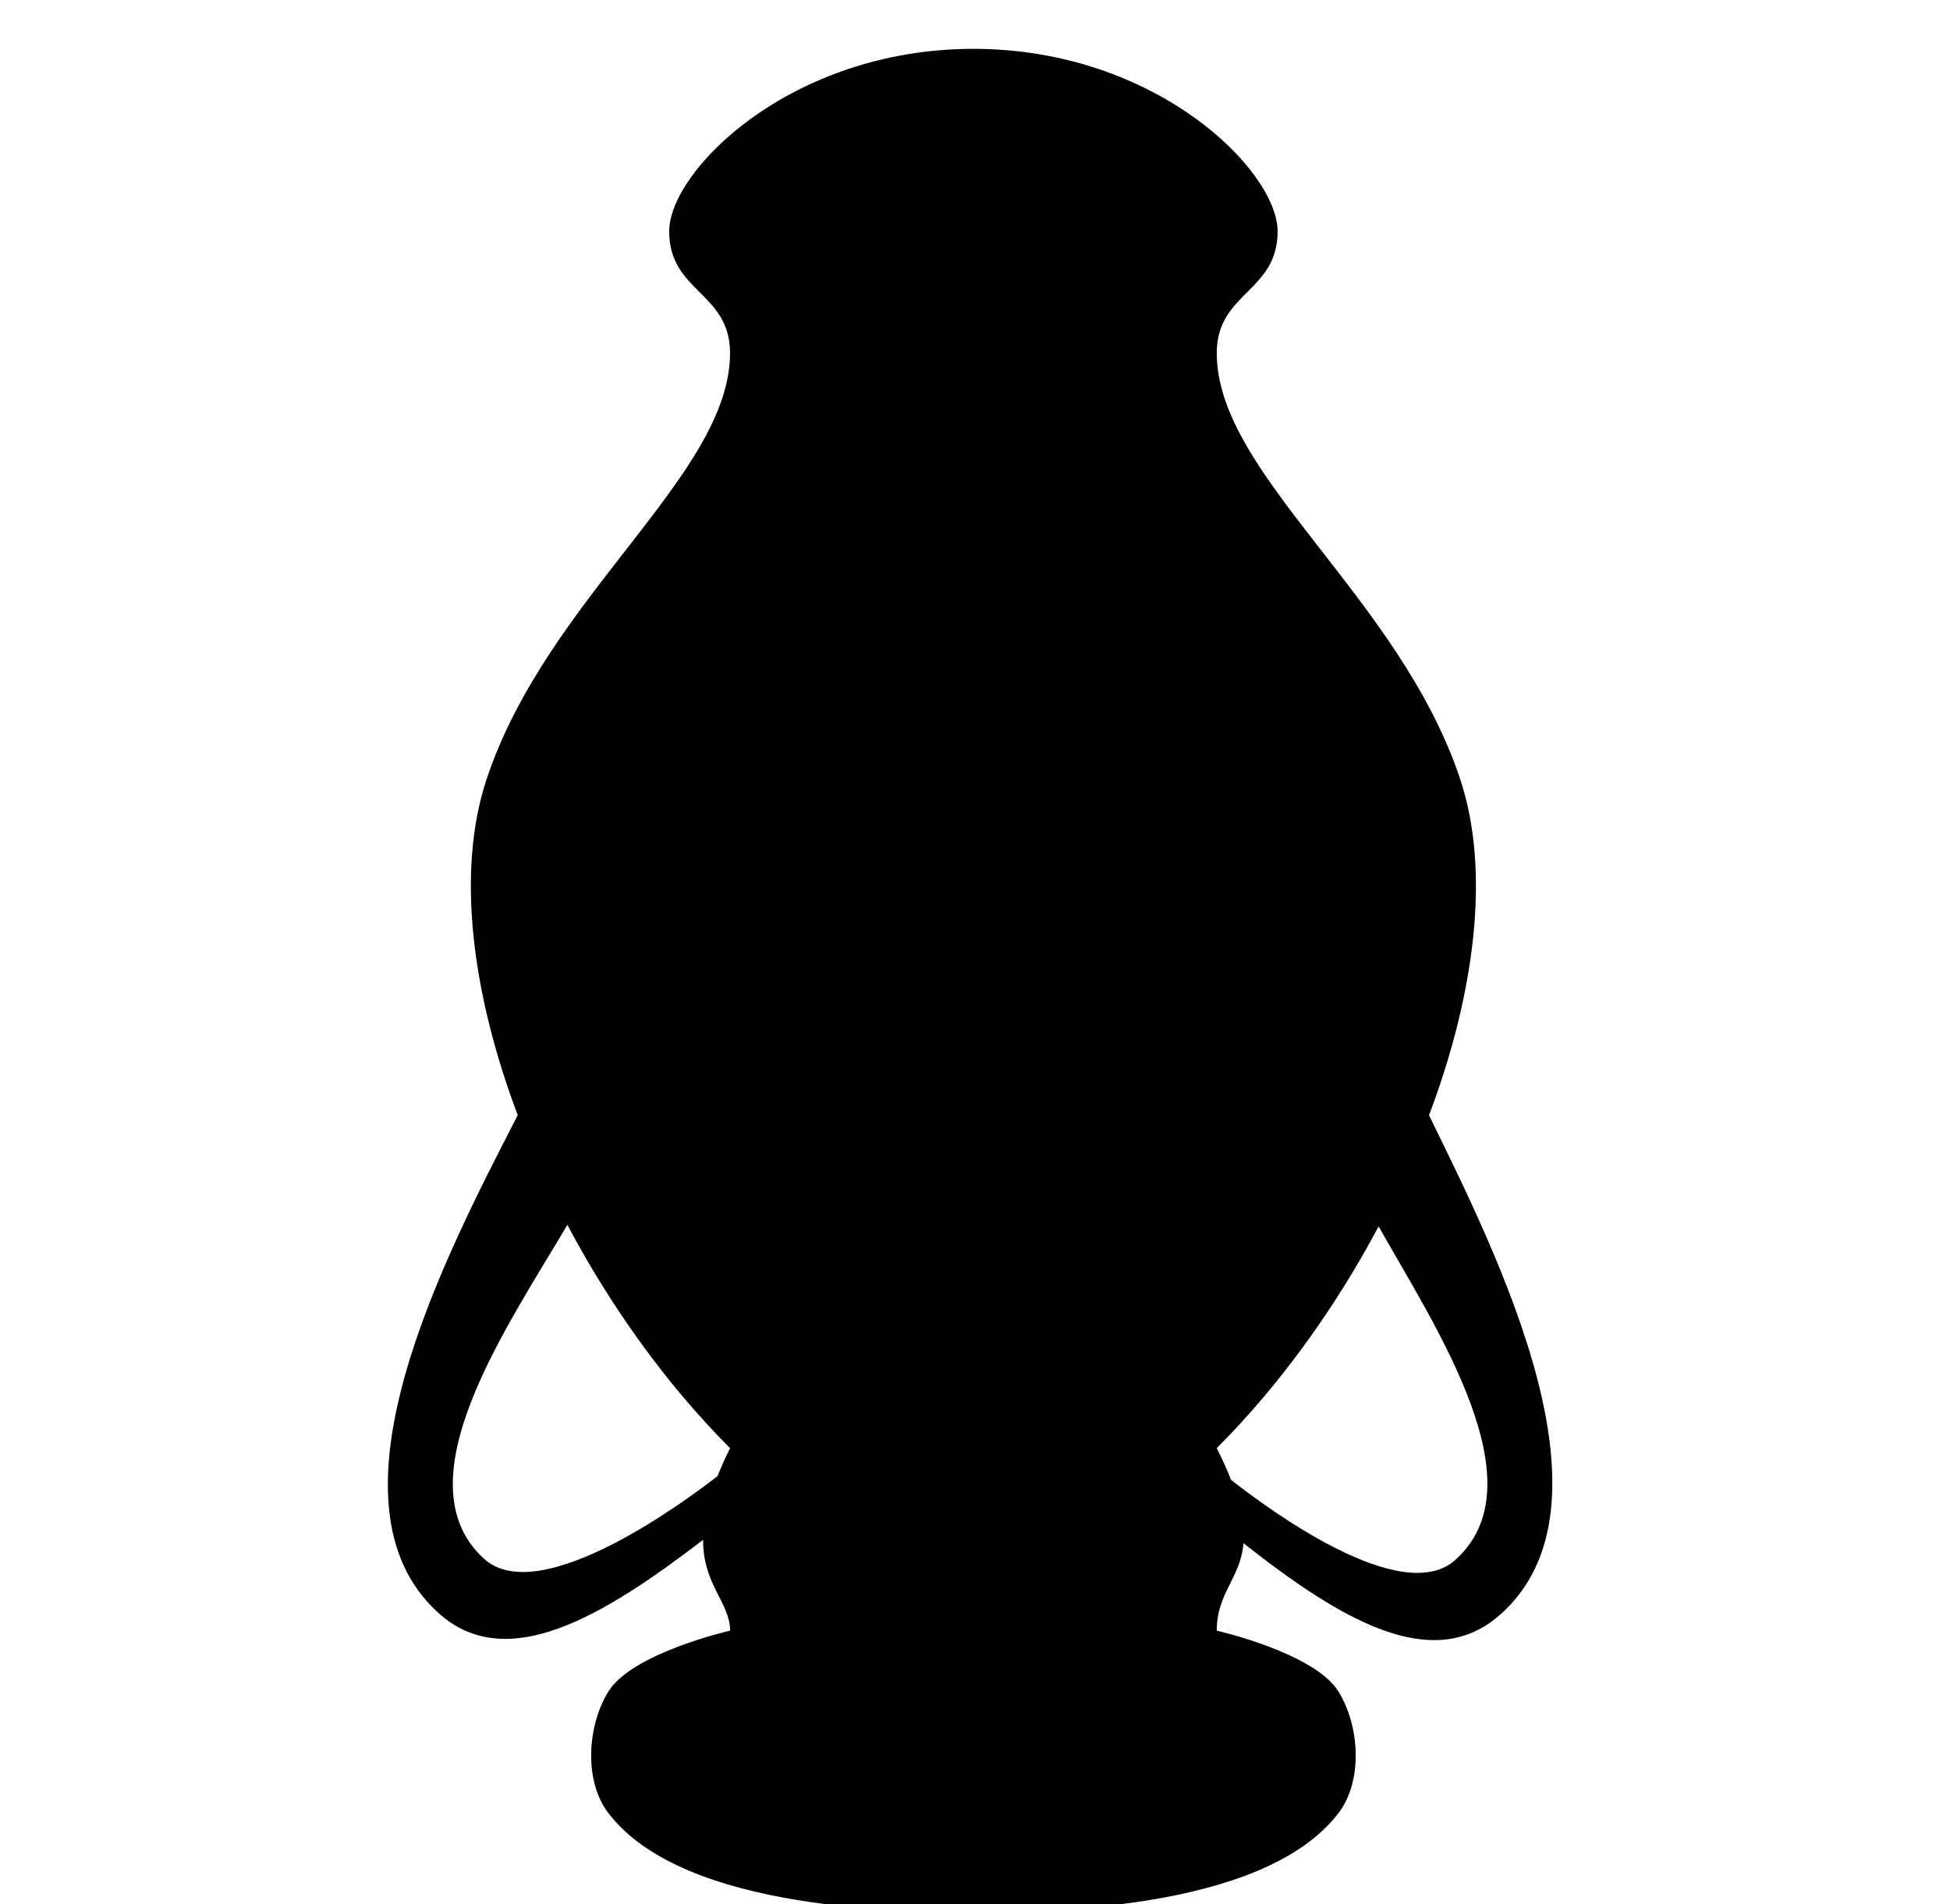 <svg xmlns="http://www.w3.org/2000/svg" viewBox="0 -64 1024 1000" style="transform: scaleY(-1);">
<path fill="currentColor" d="M787.327 784.285c-35.616 31.001-84.052 1.669-134.328-37.906-1.545 18.437-14.042 25.924-14.042 45.908 0 0 51.382 11.692 63.896 31.948 11.197 18.116 12.948 46.985 0 63.896-40.238 52.55-159.744 51.778-191.678 51.778-31.948 0-151.45 0.77-191.678-51.778-12.948-16.91-11.197-45.784 0-63.896 12.519-20.254 63.896-31.948 63.896-31.948 0-14.638-14.247-24.003-14.176-47.664-52.451 40.121-103.080 70.86-139.008 38.361-64.318-58.166 3.737-187.526 41.667-261.392-24.214-64.181-32.35-128.434-16.305-176.574 31.948-95.847 127.796-159.744 127.796-223.628 0-31.948-31.948-31.948-31.948-63.896s63.896-95.847 159.744-95.847c95.847 0 159.744 63.896 159.744 95.847 0 31.948-31.948 31.948-31.948 63.896 0 63.896 95.847 127.796 127.796 223.628 16.052 48.156 7.903 112.438-16.331 176.641 36.465 74.496 102.462 205.58 36.904 262.627zM383.365 696.439c-33.189-33.189-62.543-74.042-85.418-117.245-31.555 53.515-88.081 134.543-43.94 175.221 29.676 27.356 109.194-32.648 122.771-43.267 1.819-4.572 3.981-9.442 6.613-14.709h-0.027zM646.445 713.089c21.083 16.561 89.81 66.862 117.635 42.179 44.692-39.635-9.527-121.126-40.14-175.241-22.81 42.898-52.003 83.435-84.982 116.412 3.055 6.109 5.516 11.625 7.487 16.65z"/>
</svg>